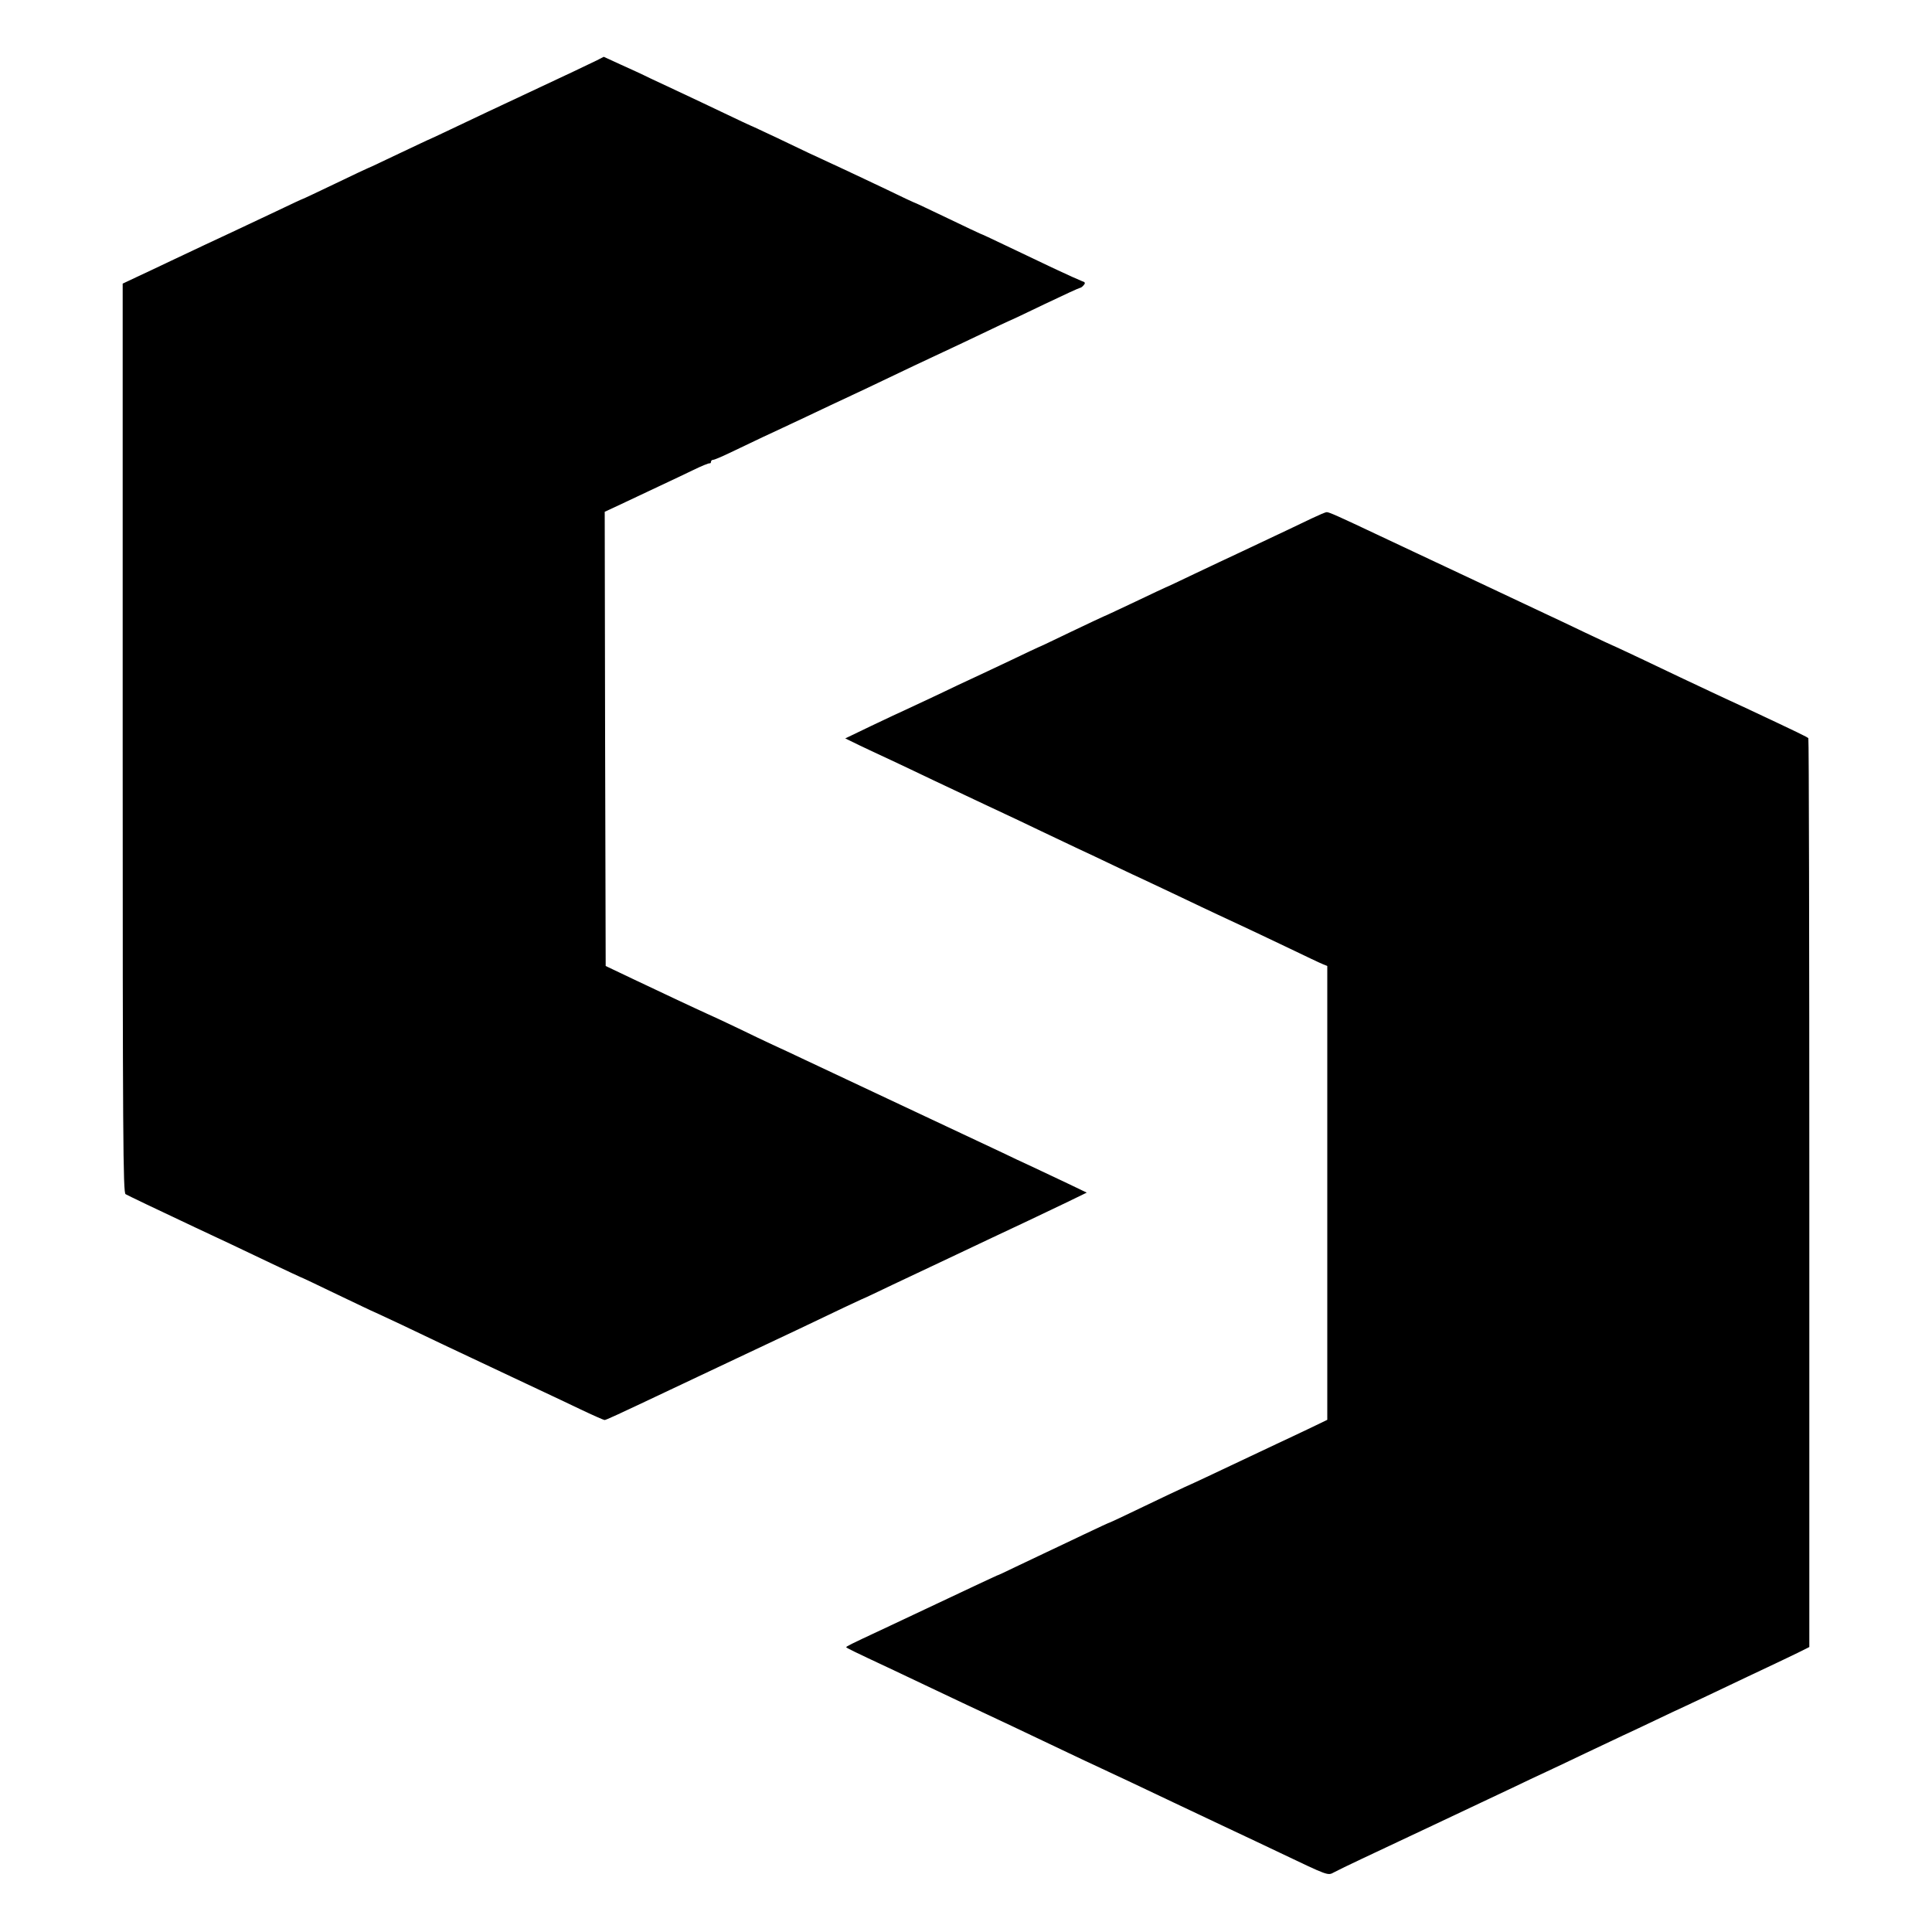 <?xml version="1.0" standalone="no"?>
<!DOCTYPE svg PUBLIC "-//W3C//DTD SVG 20010904//EN"
 "http://www.w3.org/TR/2001/REC-SVG-20010904/DTD/svg10.dtd">
<svg version="1.0" xmlns="http://www.w3.org/2000/svg"
 width="1000pt" height="1000pt" viewBox="0 0 1000 1000"
 preserveAspectRatio="xMidYMid meet">
<g transform="translate(0,1000) scale(0.1,-0.1)"
fill="#000000" stroke="none">
<path d="M3090 9688 c-36 -18 -146 -70 -415 -196 -82 -38 -217 -102 -299 -141
-82 -39 -150 -71 -151 -71 -2 0 -73 -34 -160 -75 -86 -41 -158 -75 -160 -75
-1 0 -78 -36 -169 -80 -92 -44 -168 -80 -170 -80 -2 0 -64 -29 -137 -64 -208
-98 -288 -136 -364 -171 -38 -18 -119 -56 -180 -85 -60 -29 -142 -67 -180 -85
l-70 -33 0 -2352 c0 -2081 2 -2354 15 -2361 14 -8 160 -78 360 -172 111 -52
248 -116 404 -191 76 -36 140 -66 141 -66 2 0 87 -40 190 -90 103 -49 188 -90
190 -90 1 0 67 -31 146 -68 79 -38 176 -84 214 -102 155 -73 255 -120 350
-165 55 -26 132 -62 170 -80 39 -18 123 -58 188 -89 65 -31 122 -56 126 -56 8
0 62 25 341 157 52 25 208 98 345 163 263 124 414 195 555 263 47 22 87 41 90
42 3 1 39 17 80 37 41 20 120 57 175 83 55 26 136 64 180 85 152 72 340 161
430 203 49 23 137 65 195 93 l105 51 -100 48 c-55 26 -136 64 -180 85 -44 20
-114 53 -155 73 -41 19 -266 125 -500 235 -234 110 -470 221 -525 247 -55 26
-129 61 -165 77 -36 17 -117 55 -180 86 -63 30 -137 65 -165 77 -27 12 -90 42
-140 65 -49 23 -155 73 -235 111 l-145 69 -3 1175 -2 1176 107 50 c60 28 146
69 193 91 47 22 119 56 160 76 41 20 78 35 83 34 4 -1 7 2 7 8 0 5 5 10 11 10
7 0 44 16 84 35 40 19 119 57 176 84 57 26 147 69 199 93 52 25 120 57 150 71
30 14 109 51 175 82 205 98 348 166 405 192 30 14 120 56 199 94 79 38 145 69
146 69 2 0 83 38 180 85 98 47 181 85 185 85 4 0 13 6 19 14 10 11 8 16 -9 21
-11 4 -78 34 -148 67 -70 33 -182 87 -250 119 -68 33 -125 59 -127 59 -1 0
-78 36 -169 80 -92 44 -168 80 -170 80 -2 0 -73 33 -157 74 -85 40 -181 86
-214 101 -160 74 -210 97 -338 159 -77 36 -140 66 -142 66 -1 0 -63 29 -136
64 -74 35 -174 83 -224 106 -49 23 -121 57 -160 75 -38 19 -108 51 -155 72
l-85 39 -35 -18z"/>
<path d="M6790 7317 c-62 -30 -136 -65 -365 -173 -55 -25 -165 -78 -244 -115
-79 -38 -145 -69 -147 -69 -1 0 -73 -34 -159 -75 -87 -41 -159 -75 -161 -75
-1 0 -78 -36 -170 -80 -91 -44 -167 -80 -169 -80 -1 0 -67 -31 -146 -69 -79
-37 -171 -81 -204 -96 -33 -15 -107 -50 -165 -78 -58 -27 -130 -61 -160 -75
-30 -13 -116 -54 -190 -89 l-135 -65 76 -37 c42 -20 114 -54 160 -75 46 -22
145 -68 219 -104 74 -35 202 -95 284 -134 82 -38 205 -96 275 -130 69 -33 158
-75 198 -94 39 -18 120 -56 180 -85 59 -28 135 -64 168 -79 33 -15 114 -54
180 -85 66 -32 152 -72 190 -90 167 -78 219 -102 365 -172 85 -41 165 -79 178
-84 l22 -9 0 -1174 0 -1175 -87 -42 c-49 -23 -128 -61 -178 -84 -86 -41 -211
-100 -360 -170 -38 -18 -90 -42 -115 -53 -25 -11 -121 -57 -213 -101 -93 -45
-170 -81 -172 -81 -2 0 -61 -27 -132 -61 -70 -33 -159 -76 -198 -94 -38 -18
-110 -52 -160 -76 -49 -24 -92 -44 -95 -44 -3 -1 -39 -18 -80 -37 -138 -65
-424 -200 -520 -245 -157 -73 -180 -85 -180 -89 0 -3 36 -21 235 -114 44 -21
123 -58 175 -83 52 -25 138 -65 190 -90 103 -48 398 -187 550 -260 52 -25 129
-61 170 -80 82 -38 205 -96 375 -177 61 -29 184 -87 275 -130 91 -43 215 -101
275 -130 252 -120 247 -119 280 -101 17 9 80 40 140 68 208 98 527 248 795
375 58 28 132 63 165 78 33 15 119 56 190 90 72 34 164 78 205 97 41 19 118
55 170 80 52 25 122 58 155 73 33 15 121 57 195 92 74 36 178 84 230 109 52
24 121 58 155 74 l60 30 0 2348 c0 1292 -2 2352 -5 2356 -5 6 -48 27 -325 157
-55 25 -138 64 -185 86 -47 22 -116 55 -155 73 -38 18 -132 63 -208 99 -77 36
-140 66 -142 66 -1 0 -65 30 -141 66 -77 37 -170 81 -209 99 -142 67 -262 123
-346 163 -114 54 -248 117 -334 157 -38 18 -115 54 -170 80 -220 104 -267 125
-278 124 -7 0 -41 -15 -77 -32z"/>
</g>
</svg>
